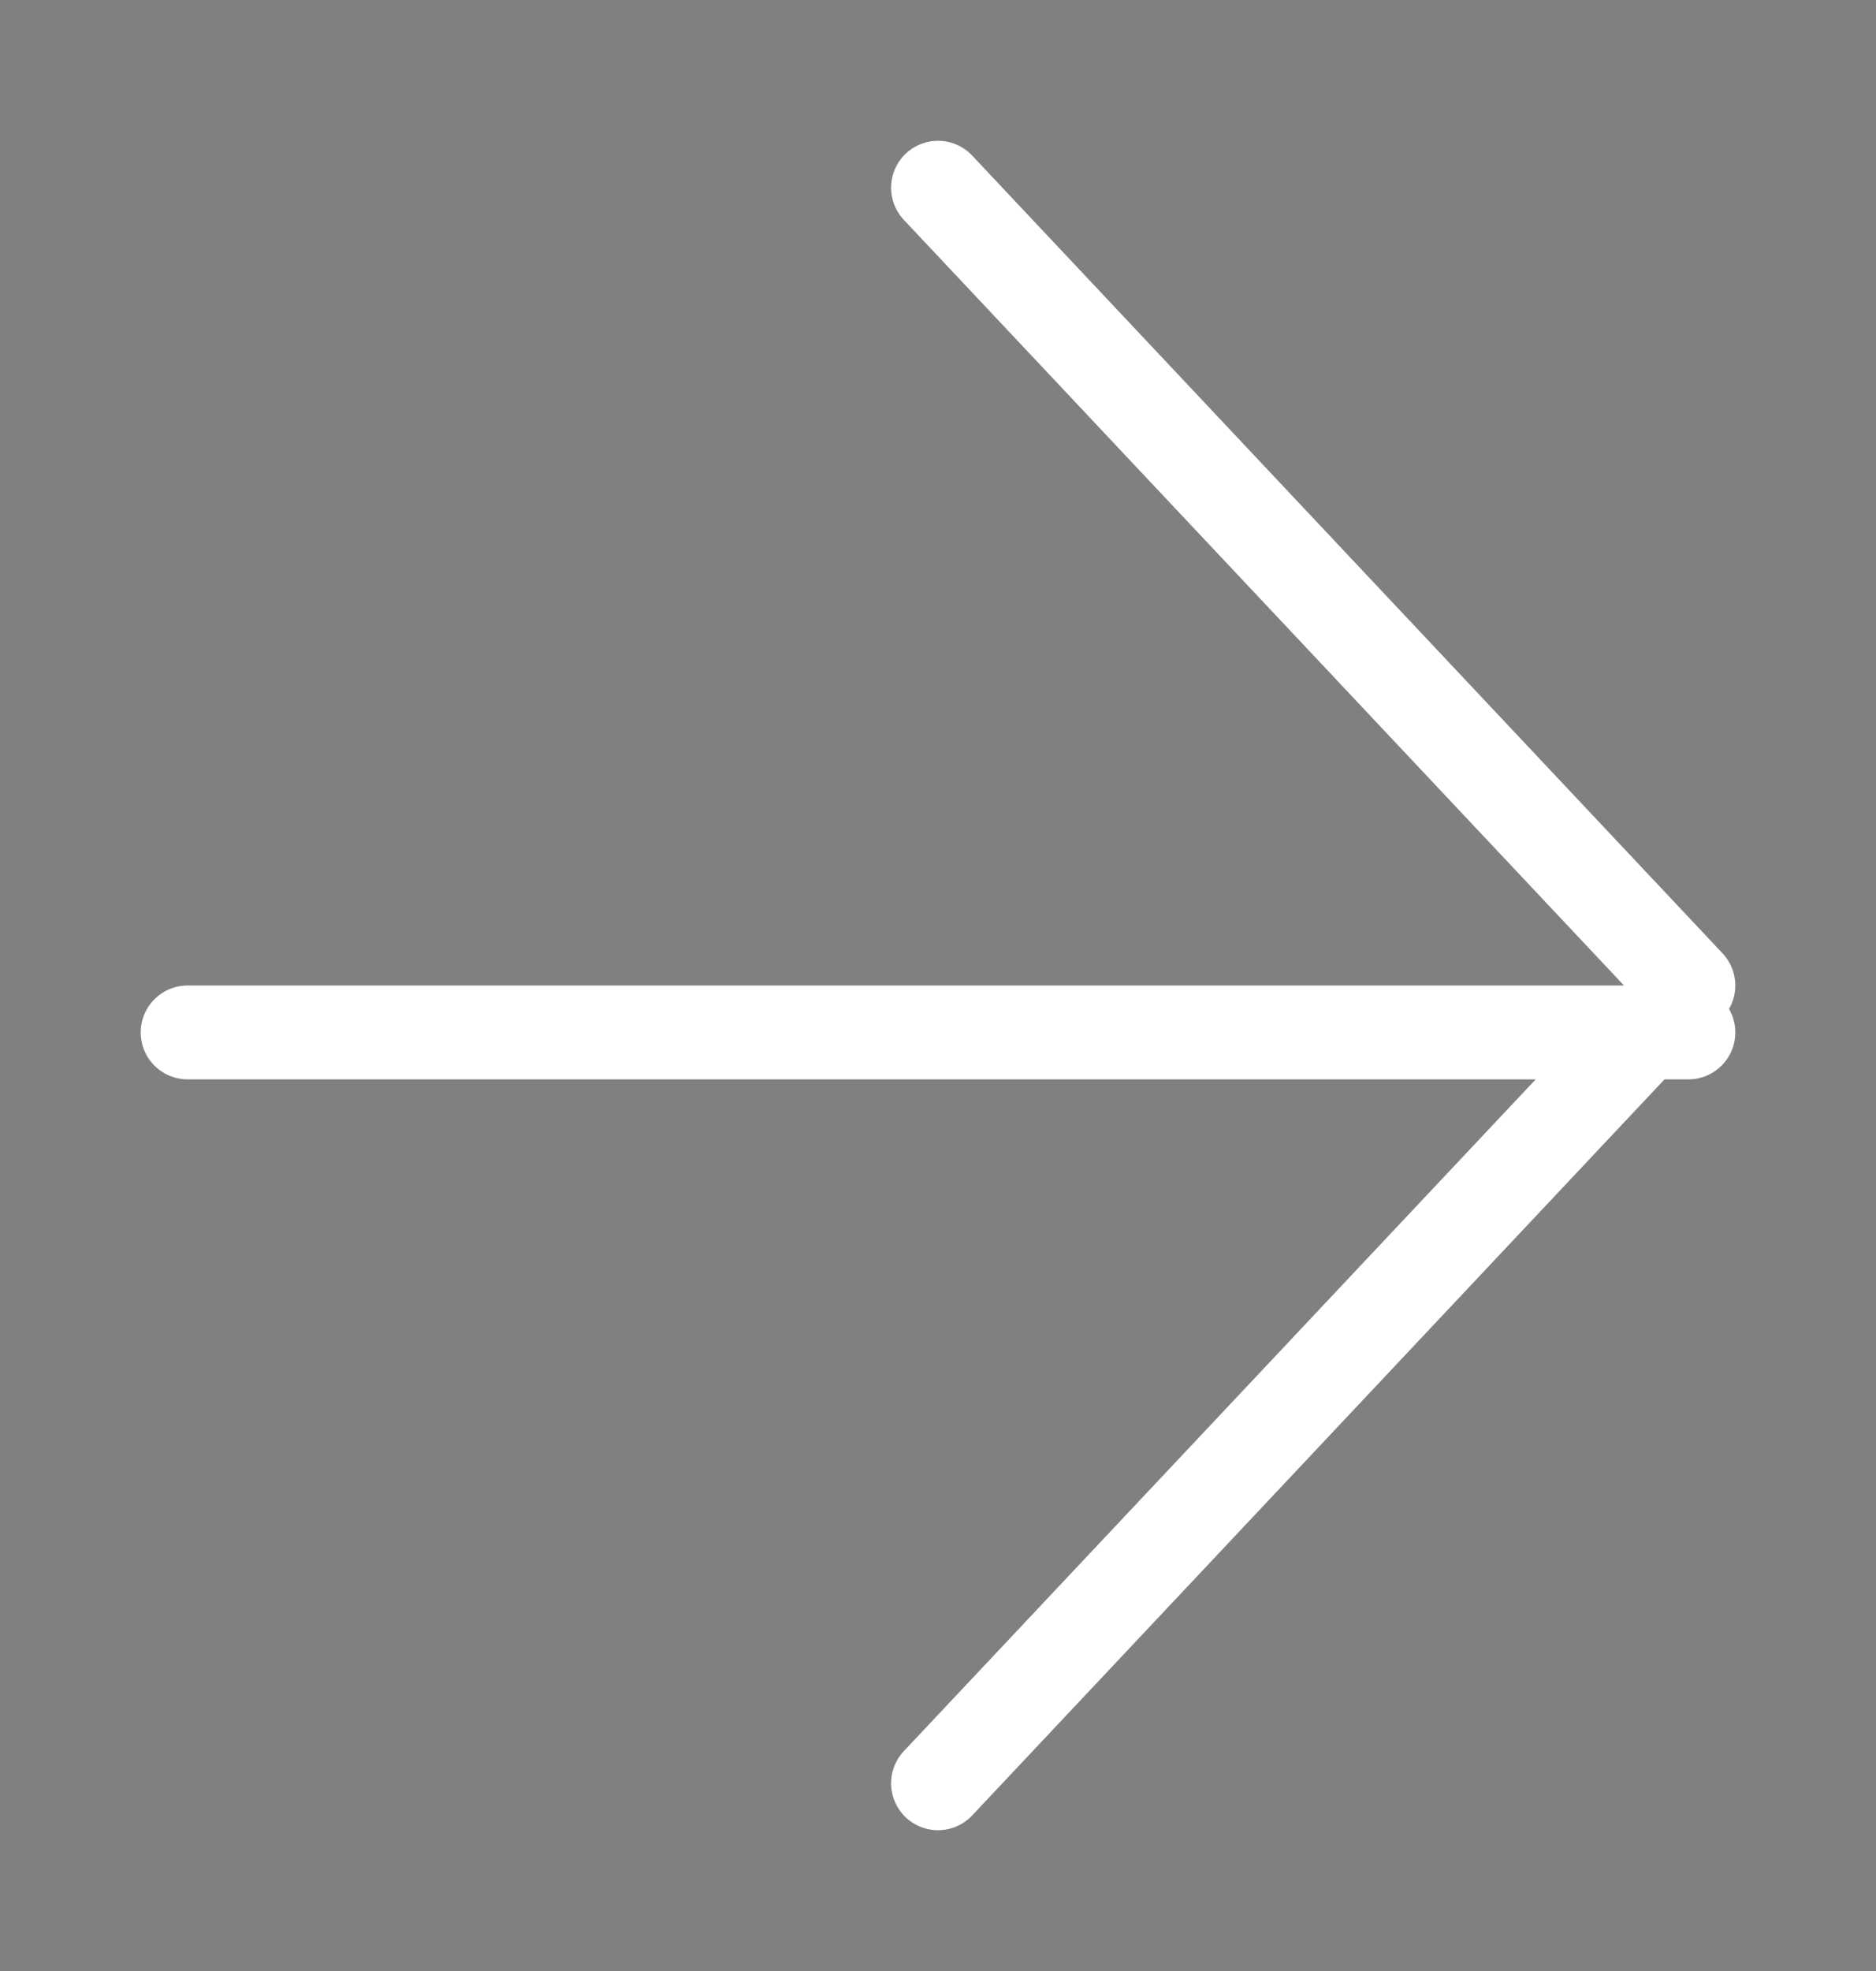 <svg width="20" height="21" viewBox="0 0 20 21" fill="none" xmlns="http://www.w3.org/2000/svg">
<rect x="0" y="0" width="20" height="21" fill="#808080" stroke="none"/>
<g clip-path="url(#clip0_1_191)">
<path d="M10 31C21.598 31 31 21.822 31 10.5C31 -0.822 21.598 -10 10 -10C-1.598 -10 -11 -0.822 -11 10.5C-11 21.822 -1.598 31 10 31Z" stroke="#262B3D" stroke-linecap="round" stroke-linejoin="round"/>
<path d="M10 19L18 10.5L10 2" stroke="#FFFFFF" stroke-linecap="round" stroke-linejoin="round"/>
<path d="M2 11H18" stroke="#FFFFFF" stroke-linecap="round" stroke-linejoin="round"/>
</g>
<defs>
<clipPath id="clip0_1_191">
<rect width="20" height="20" fill="white" transform="translate(0 0.5)"/>
</clipPath>
</defs>
</svg>
